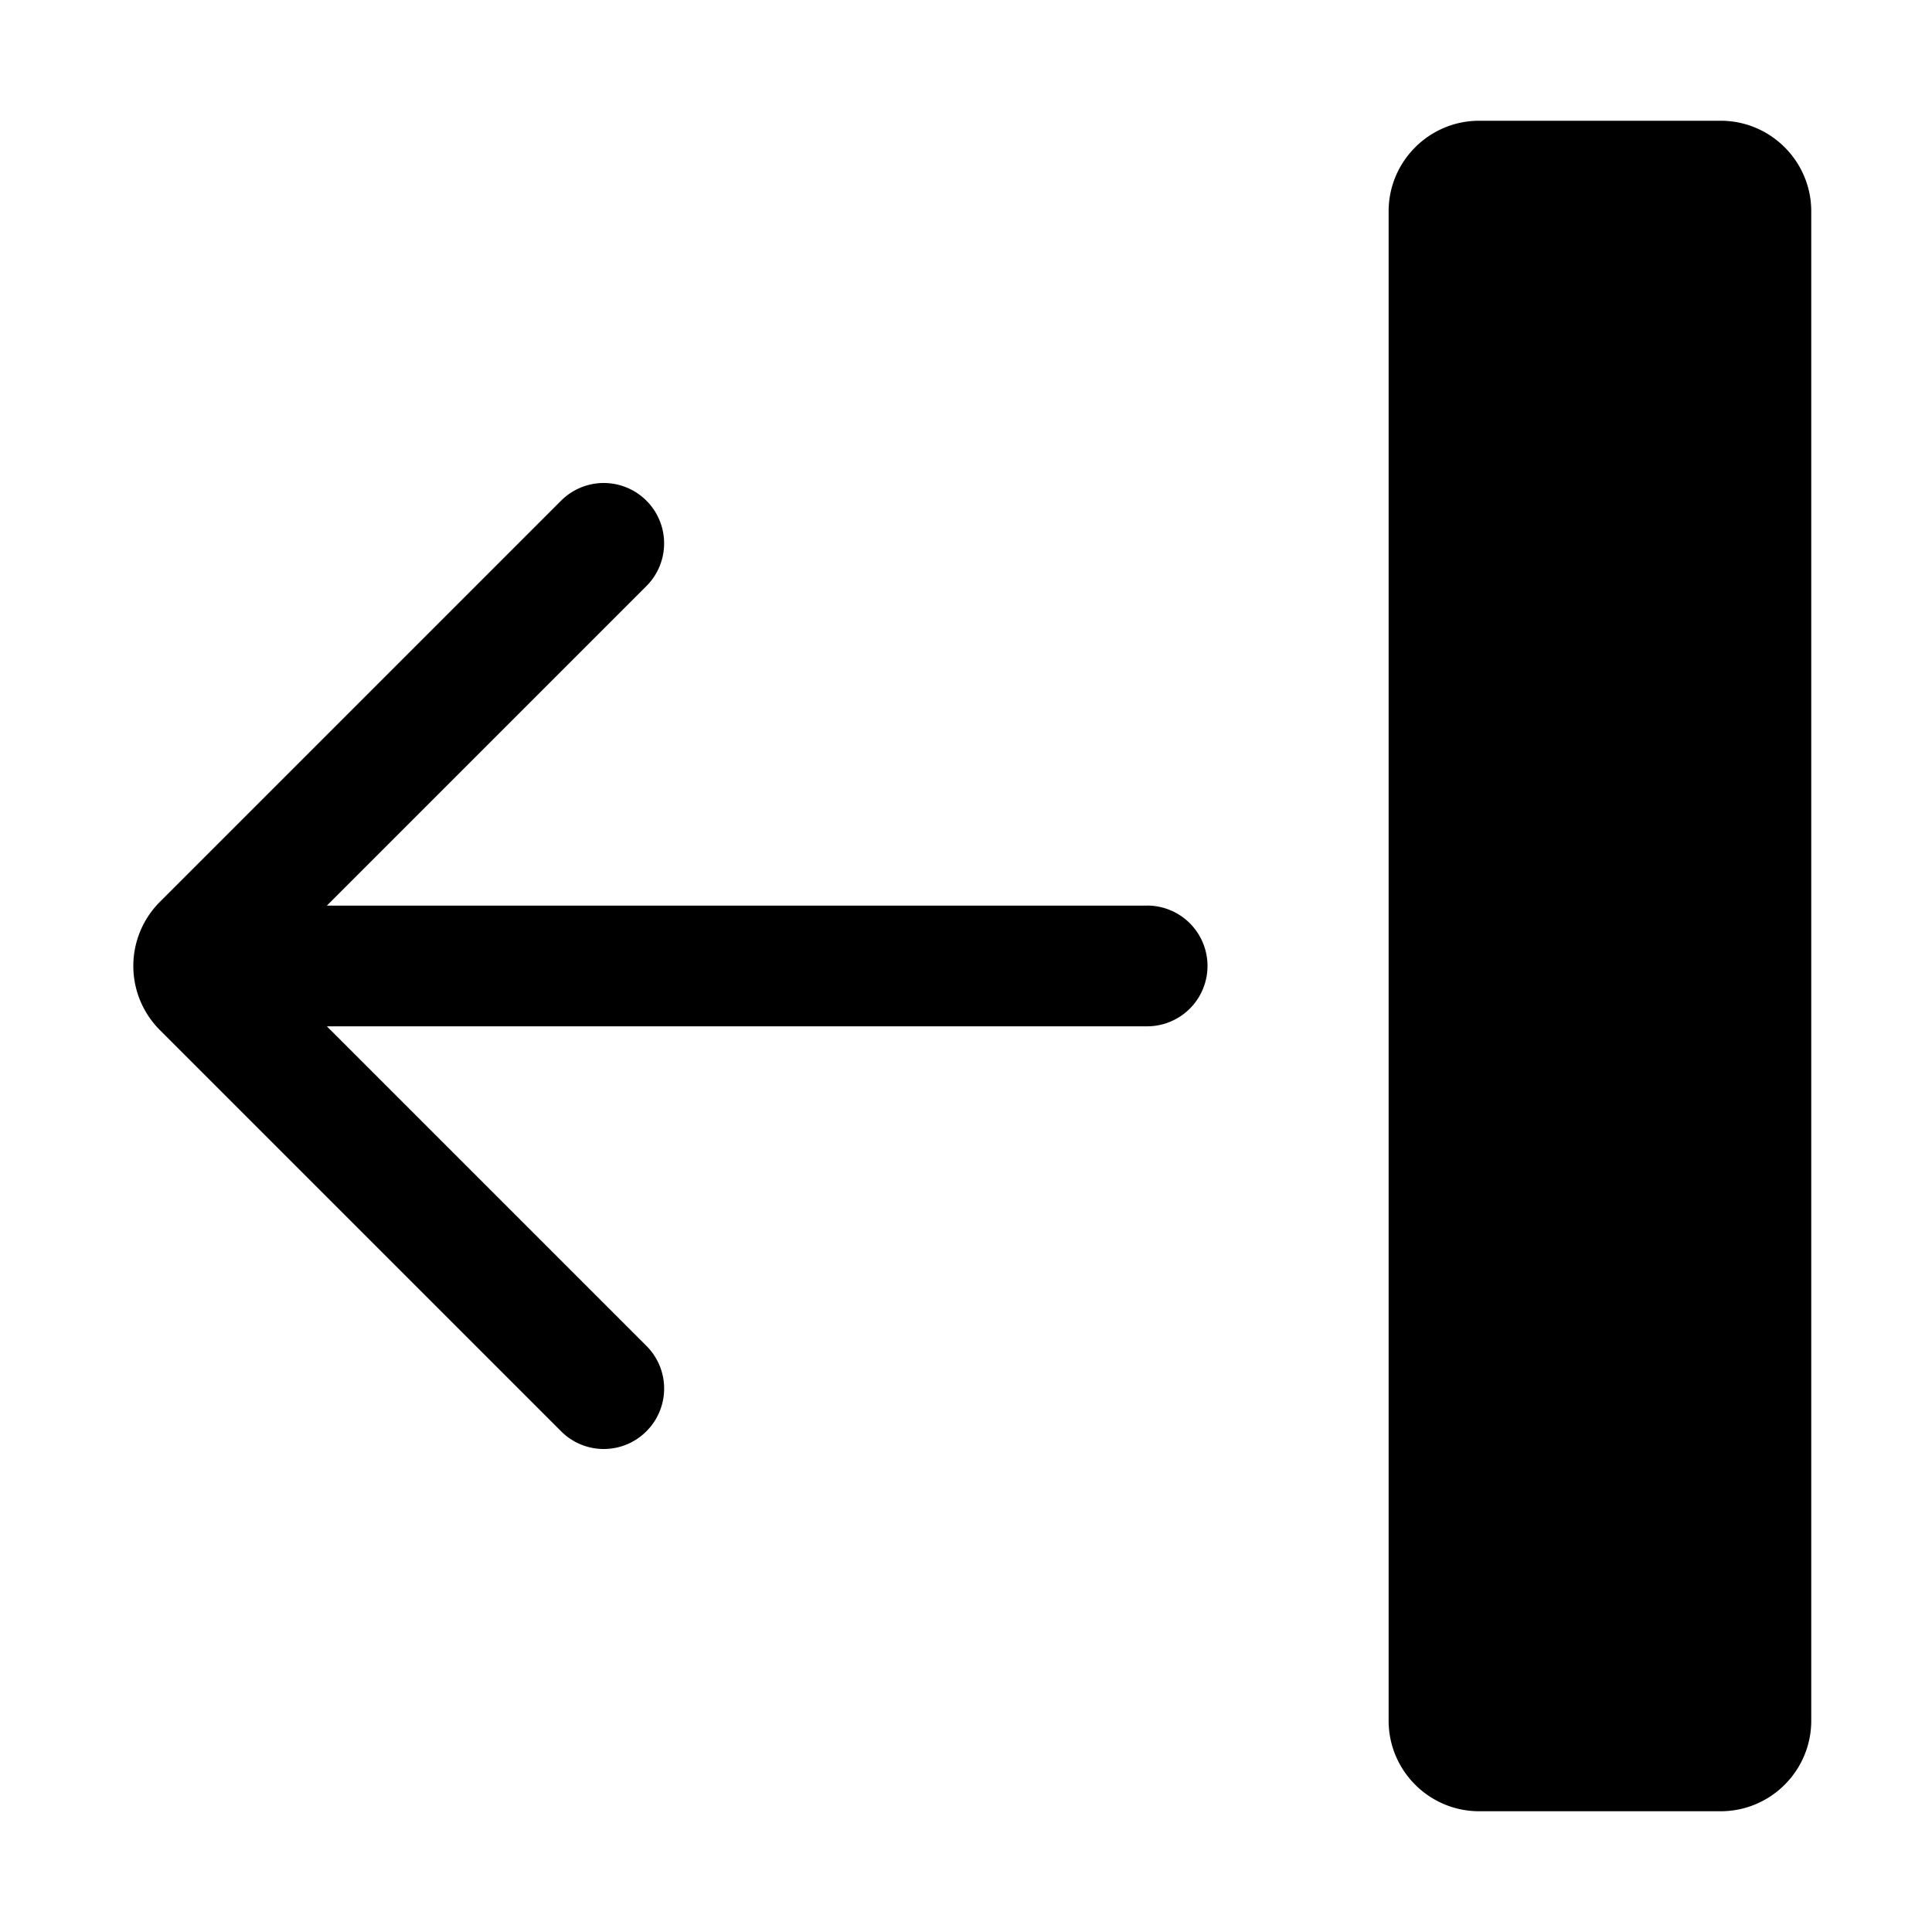 <svg xmlns="http://www.w3.org/2000/svg" viewBox="0 0 32 32">
  <path d="M30 3.5v25c0 .827-.673 1.5-1.5 1.5h-4c-.827 0-1.5-.673-1.5-1.5v-25c0-.827.673-1.5 1.5-1.5h4c.827 0 1.5.673 1.5 1.5ZM19 15H5.414l5.293-5.293a.999.999 0 1 0-1.414-1.414l-6.646 6.646a1.501 1.501 0 0 0 0 2.121l6.646 6.646a.997.997 0 0 0 1.414 0 .999.999 0 0 0 0-1.414l-5.293-5.293H19a1 1 0 1 0 0-2Z"/>
</svg>
